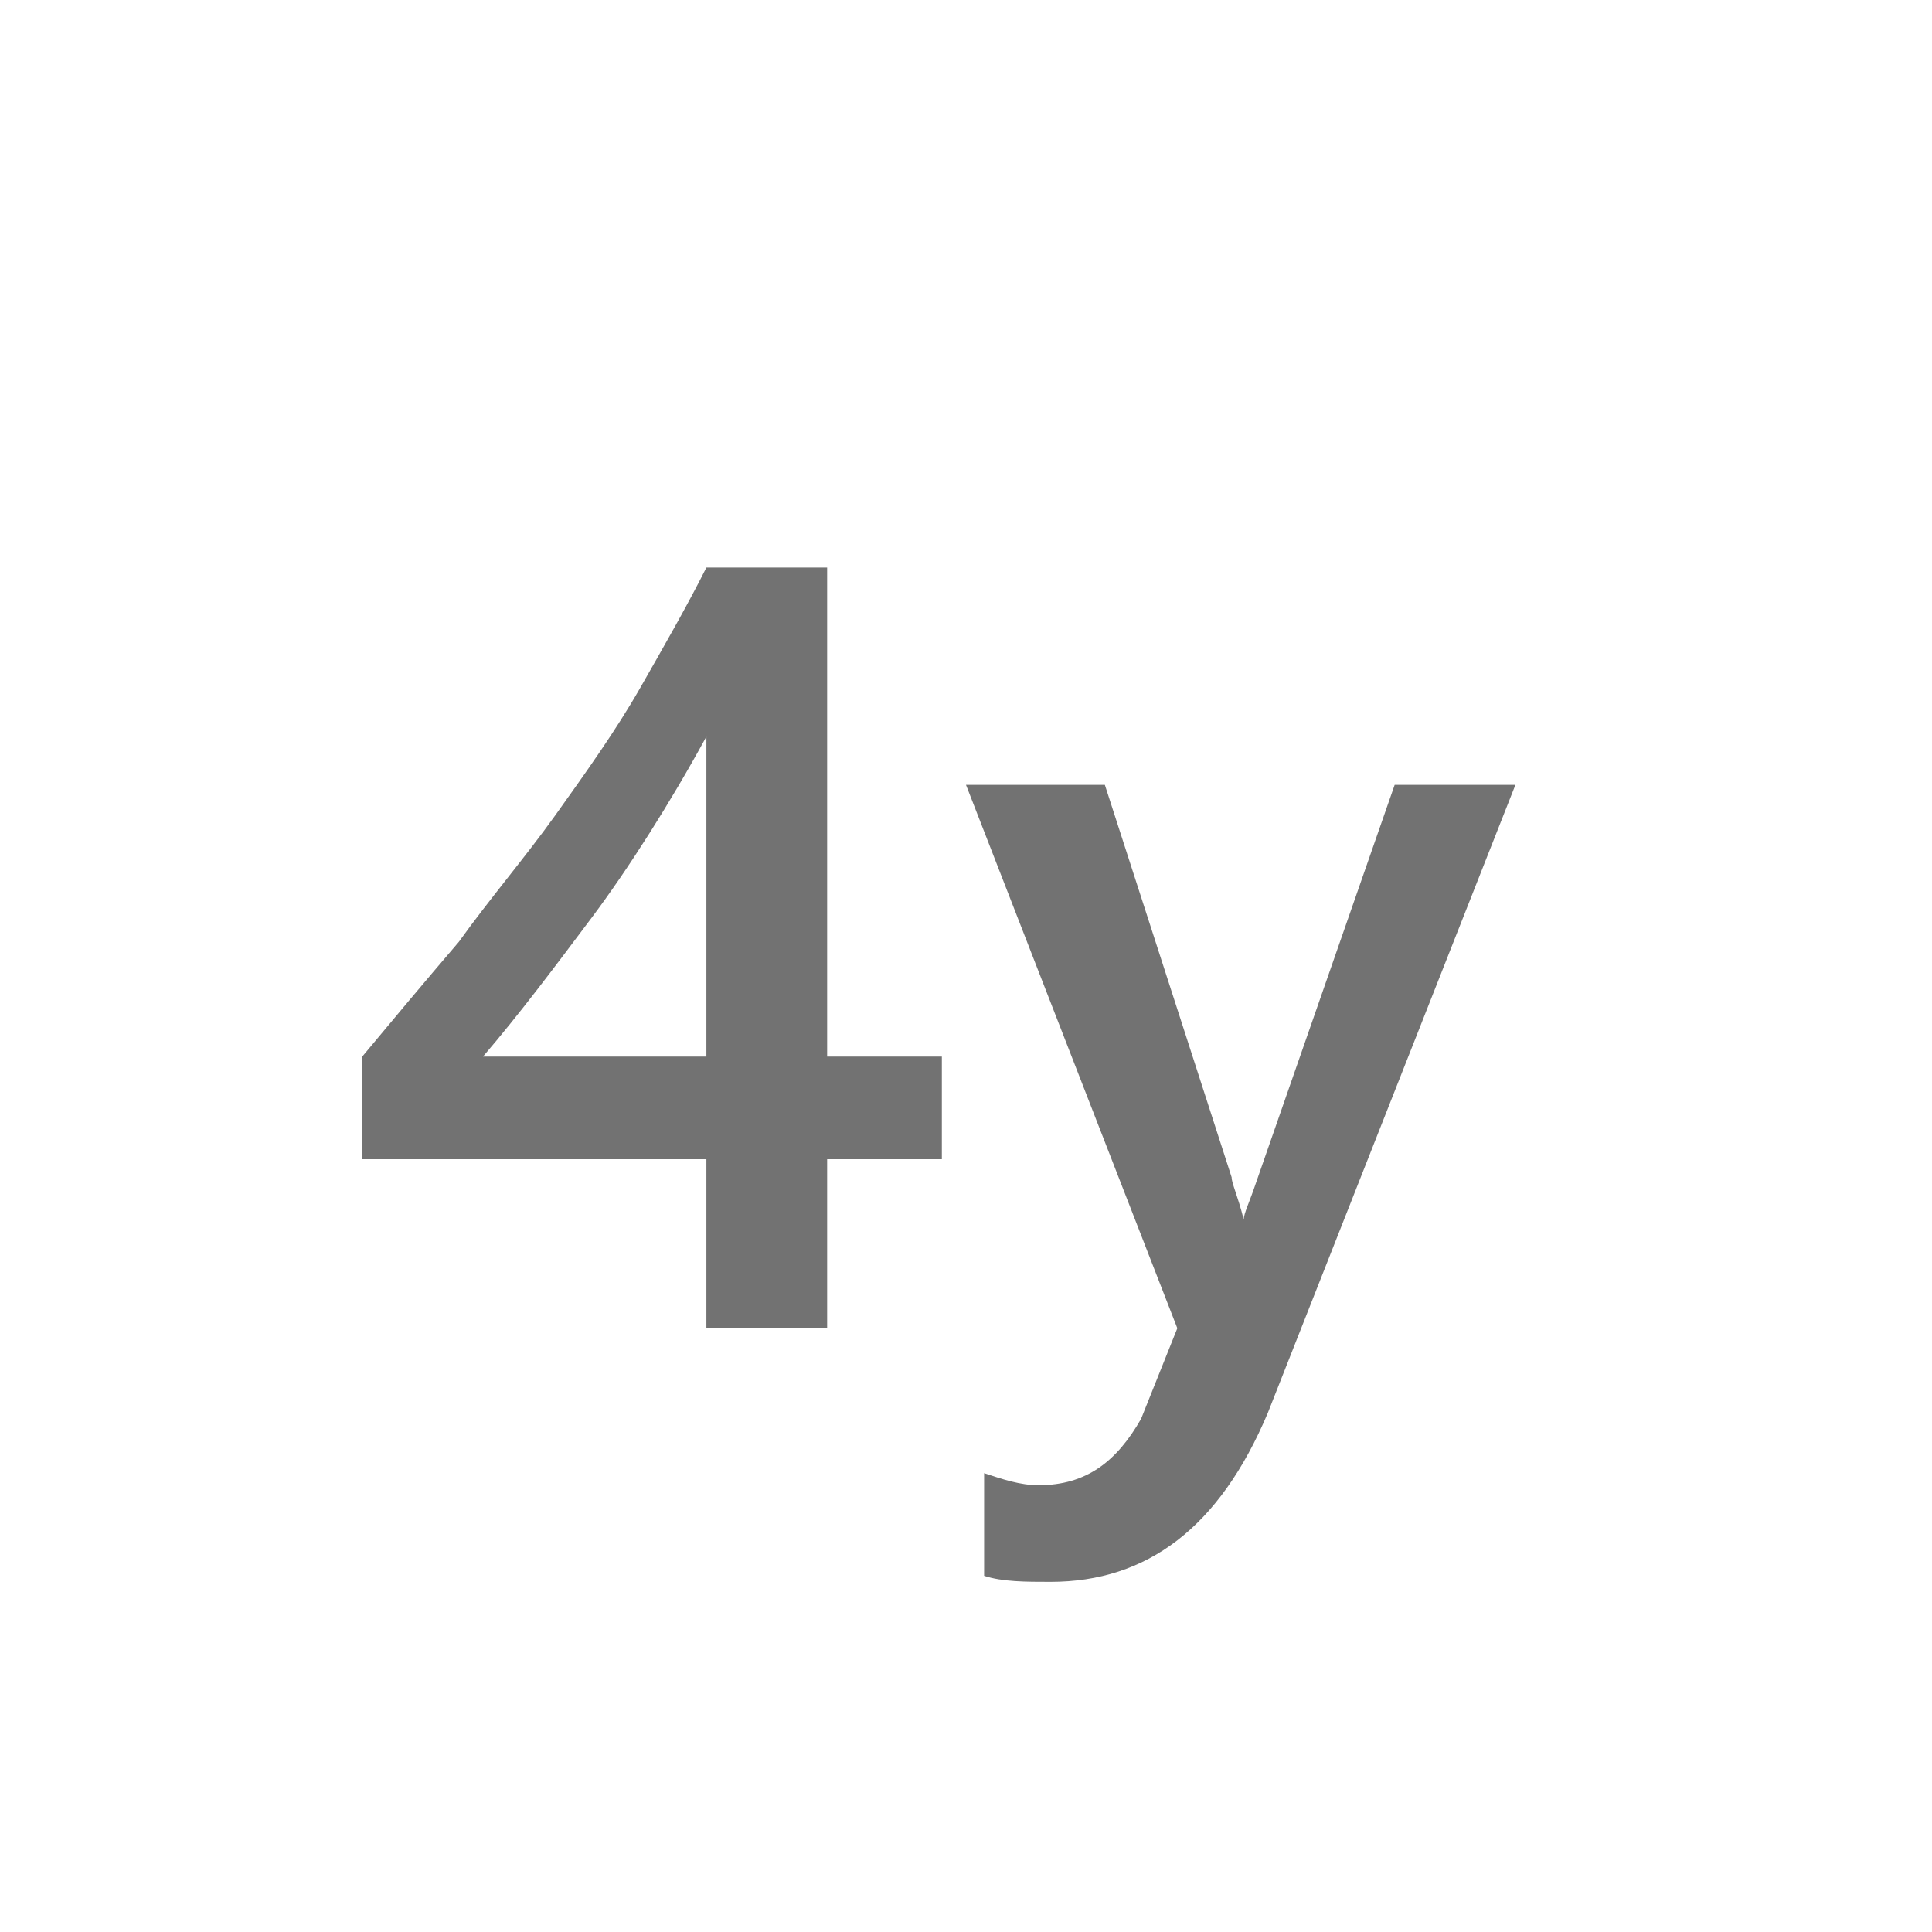 <?xml version="1.0" encoding="utf-8"?>
<!-- Generator: Adobe Illustrator 21.1.0, SVG Export Plug-In . SVG Version: 6.00 Build 0)  -->
<svg version="1.1" id="Layer_1" xmlns="http://www.w3.org/2000/svg" xmlns:xlink="http://www.w3.org/1999/xlink" x="0px" y="0px"
	 viewBox="0 0 32 32" style="enable-background:new 0 0 32 32;" xml:space="preserve">
<style type="text/css">
	.Black{fill:#727272;}
</style>
<path class="Black" d="M25.1,13l-4.1,10.4c-0.8,1.9-2,2.8-3.6,2.8c-0.4,0-0.8,0-1.1-0.1v-1.7c0.3,0.1,0.6,0.2,0.9,0.2
	c0.8,0,1.3-0.4,1.7-1.1l0.6-1.5L16,13h2.3l2.1,6.5c0,0.1,0.1,0.3,0.2,0.7h0c0-0.1,0.1-0.3,0.2-0.6l2.3-6.6H25.1z"/>
<path class="Black" d="M13.7,9.4v8.1h1.9v1.7h-1.9V22h-2v-2.8H6v-1.7c0.5-0.6,1-1.2,1.6-1.9c0.5-0.7,1.1-1.4,1.6-2.1s1-1.4,1.4-2.1
	s0.8-1.4,1.1-2H13.7z M11.7,17.5v-5.3c-0.6,1.1-1.3,2.2-1.9,3s-1.2,1.6-1.8,2.3H11.7z"/>
</svg>
